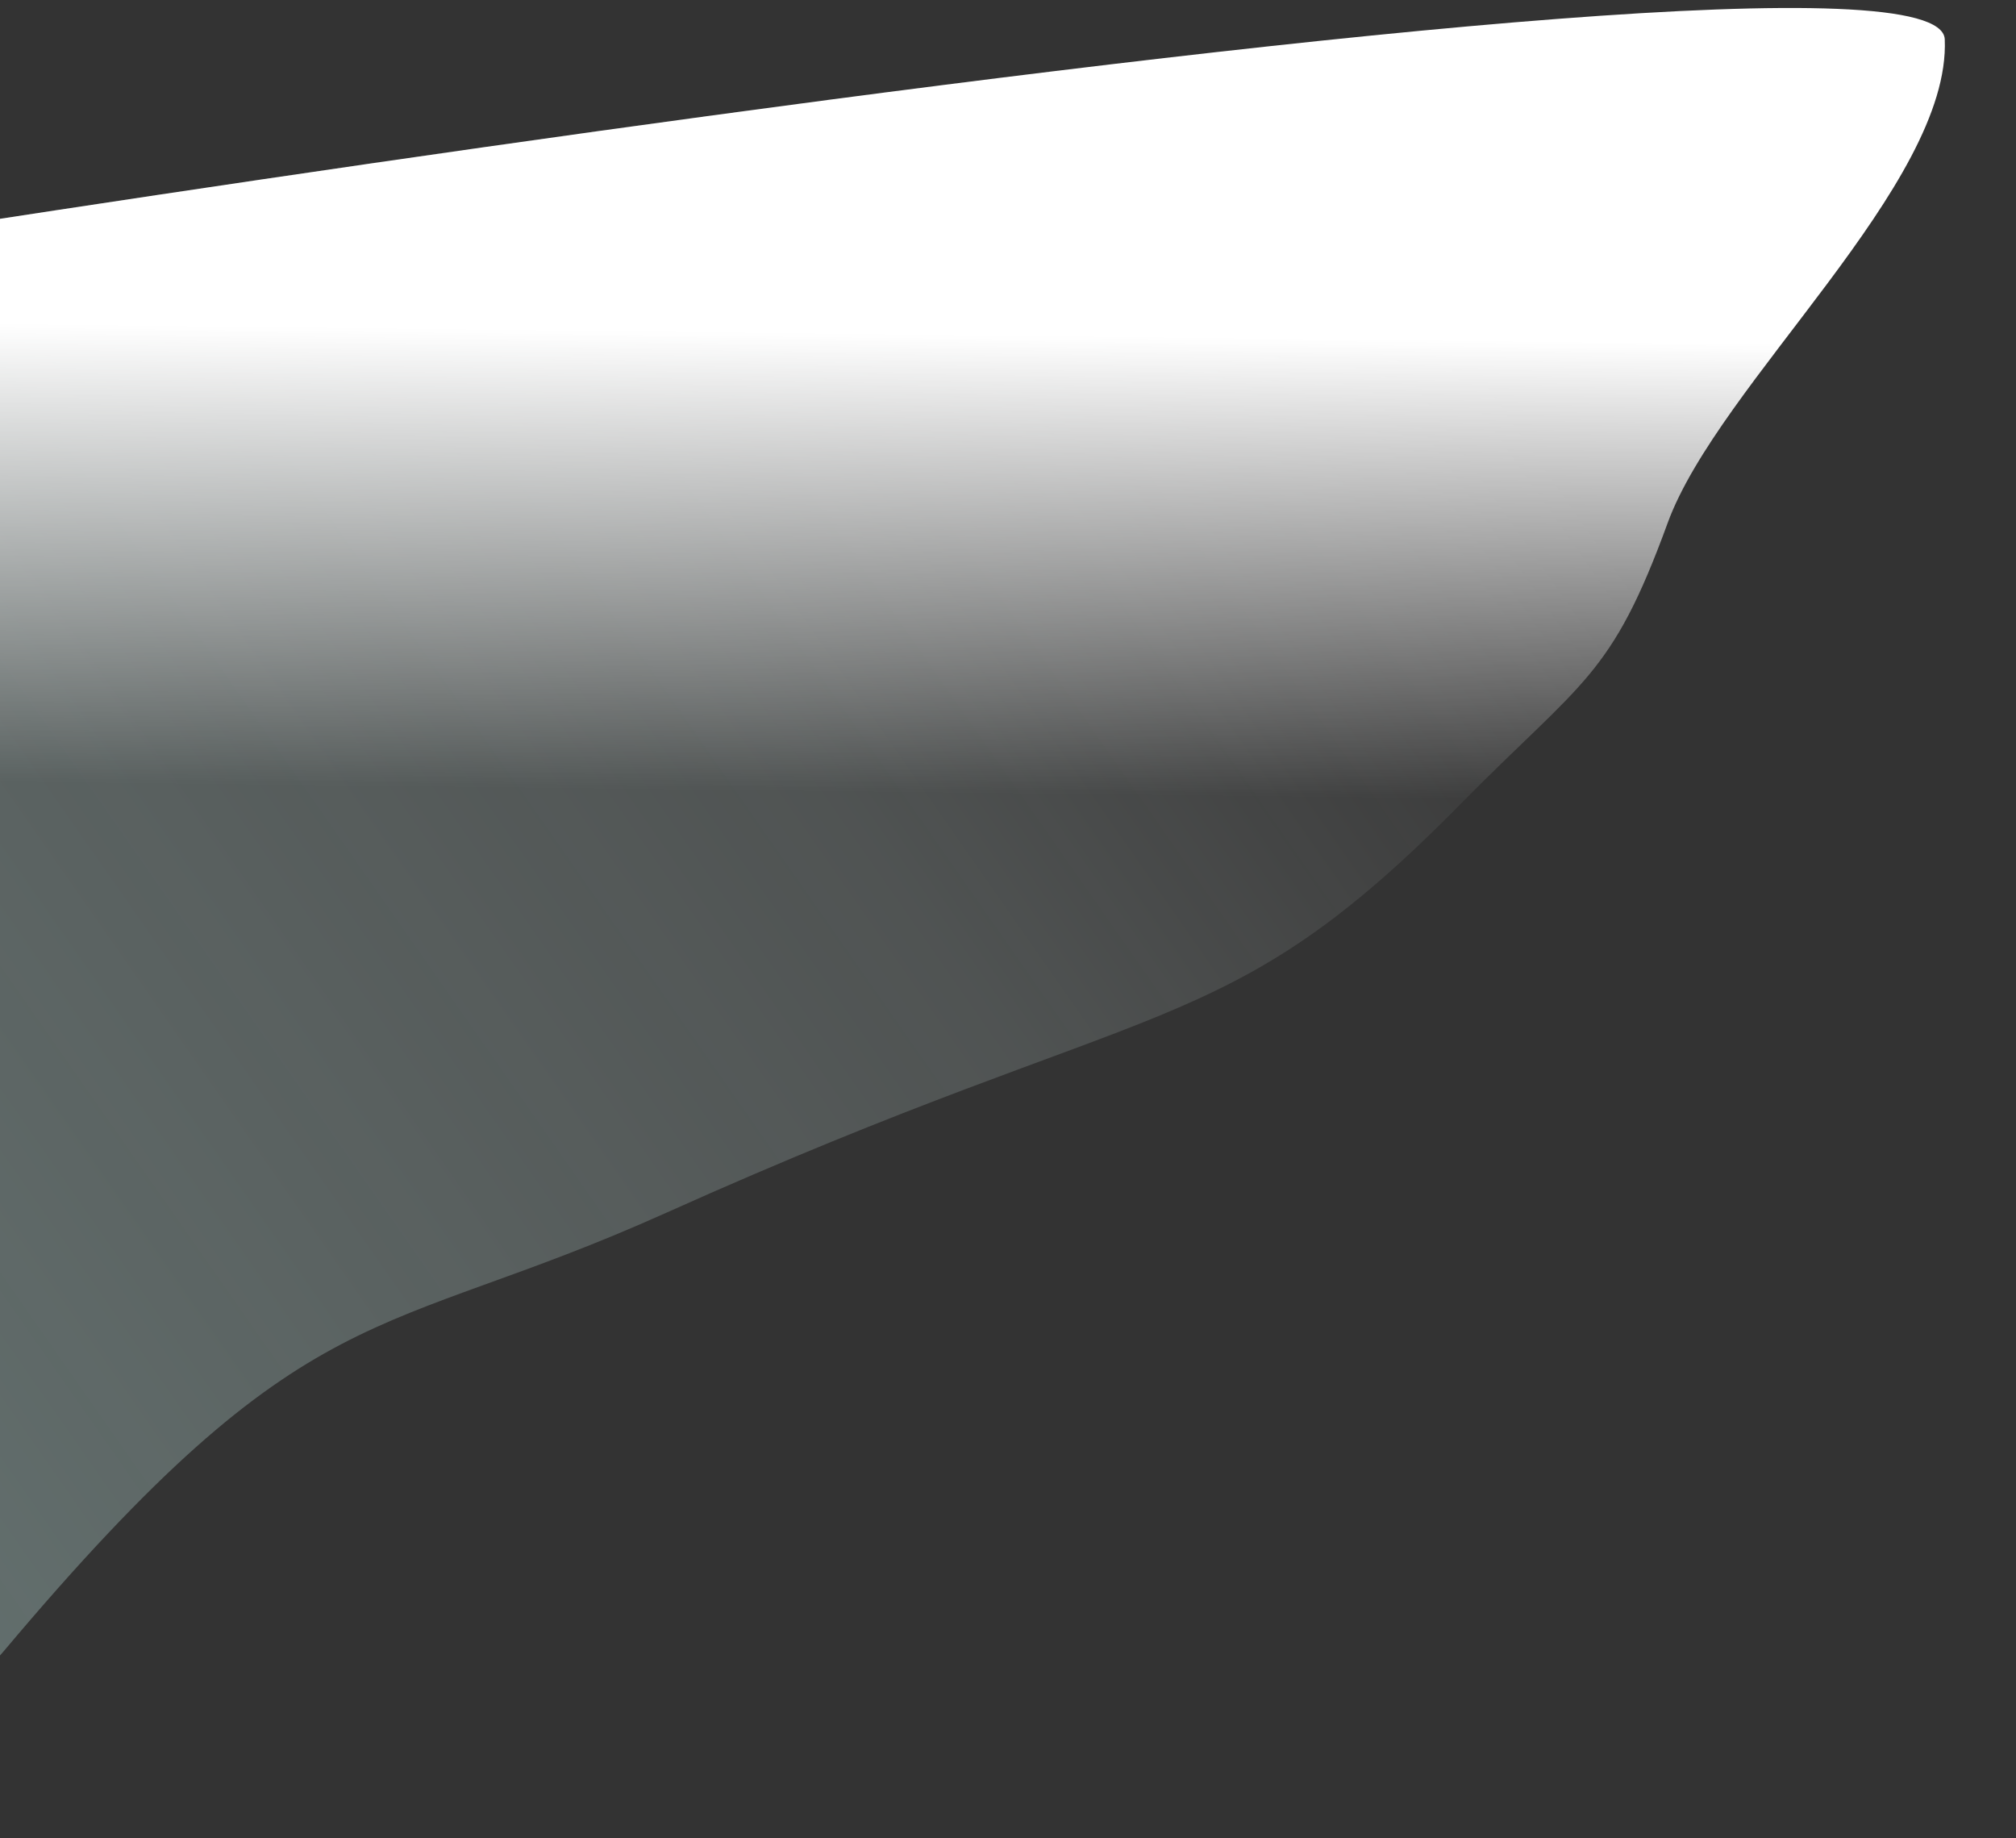 <svg width="351" height="320" fill="none" xmlns="http://www.w3.org/2000/svg"><rect width="100%" height="100%" fill="#333333" stroke="none"/><path d="M115.943 211.152C65.5 233.819 53.972 224.054.602 287.507c-19.832 23.579-79.055 31.501-79.055 31.501l-11.115-266.748S337.544-18.419 338.597 6.847c1.053 25.265-39.406 59.951-48.252 84.211-9.807 26.897-14.757 27.31-36.113 48.975-41.359 41.954-52.227 32.446-138.289 71.119z" fill="url(#paint0_linear)"/><path d="M115.943 211.152C65.5 233.819 53.972 224.054.602 287.507c-19.832 23.579-79.055 31.501-79.055 31.501l-11.115-266.748S337.544-18.419 338.597 6.847c1.053 25.265-39.406 59.951-48.252 84.211-9.807 26.897-14.757 27.31-36.113 48.975-41.359 41.954-52.227 32.446-138.289 71.119z" fill="url(#paint1_linear)"/><defs><linearGradient id="paint0_linear" x1="-60.014" y1="313.423" x2="415.755" y2="-19.117" gradientUnits="userSpaceOnUse"><stop stop-color="#CFFFF9" stop-opacity=".33"/><stop offset=".465" stop-color="#E8FFFC" stop-opacity=".157"/><stop offset=".696" stop-color="#fff" stop-opacity="0"/></linearGradient><linearGradient id="paint1_linear" x1="51.48" y1="56.856" x2="50.556" y2="136.786" gradientUnits="userSpaceOnUse"><stop stop-color="#fff"/><stop offset="1" stop-color="#fff" stop-opacity="0"/></linearGradient></defs></svg>